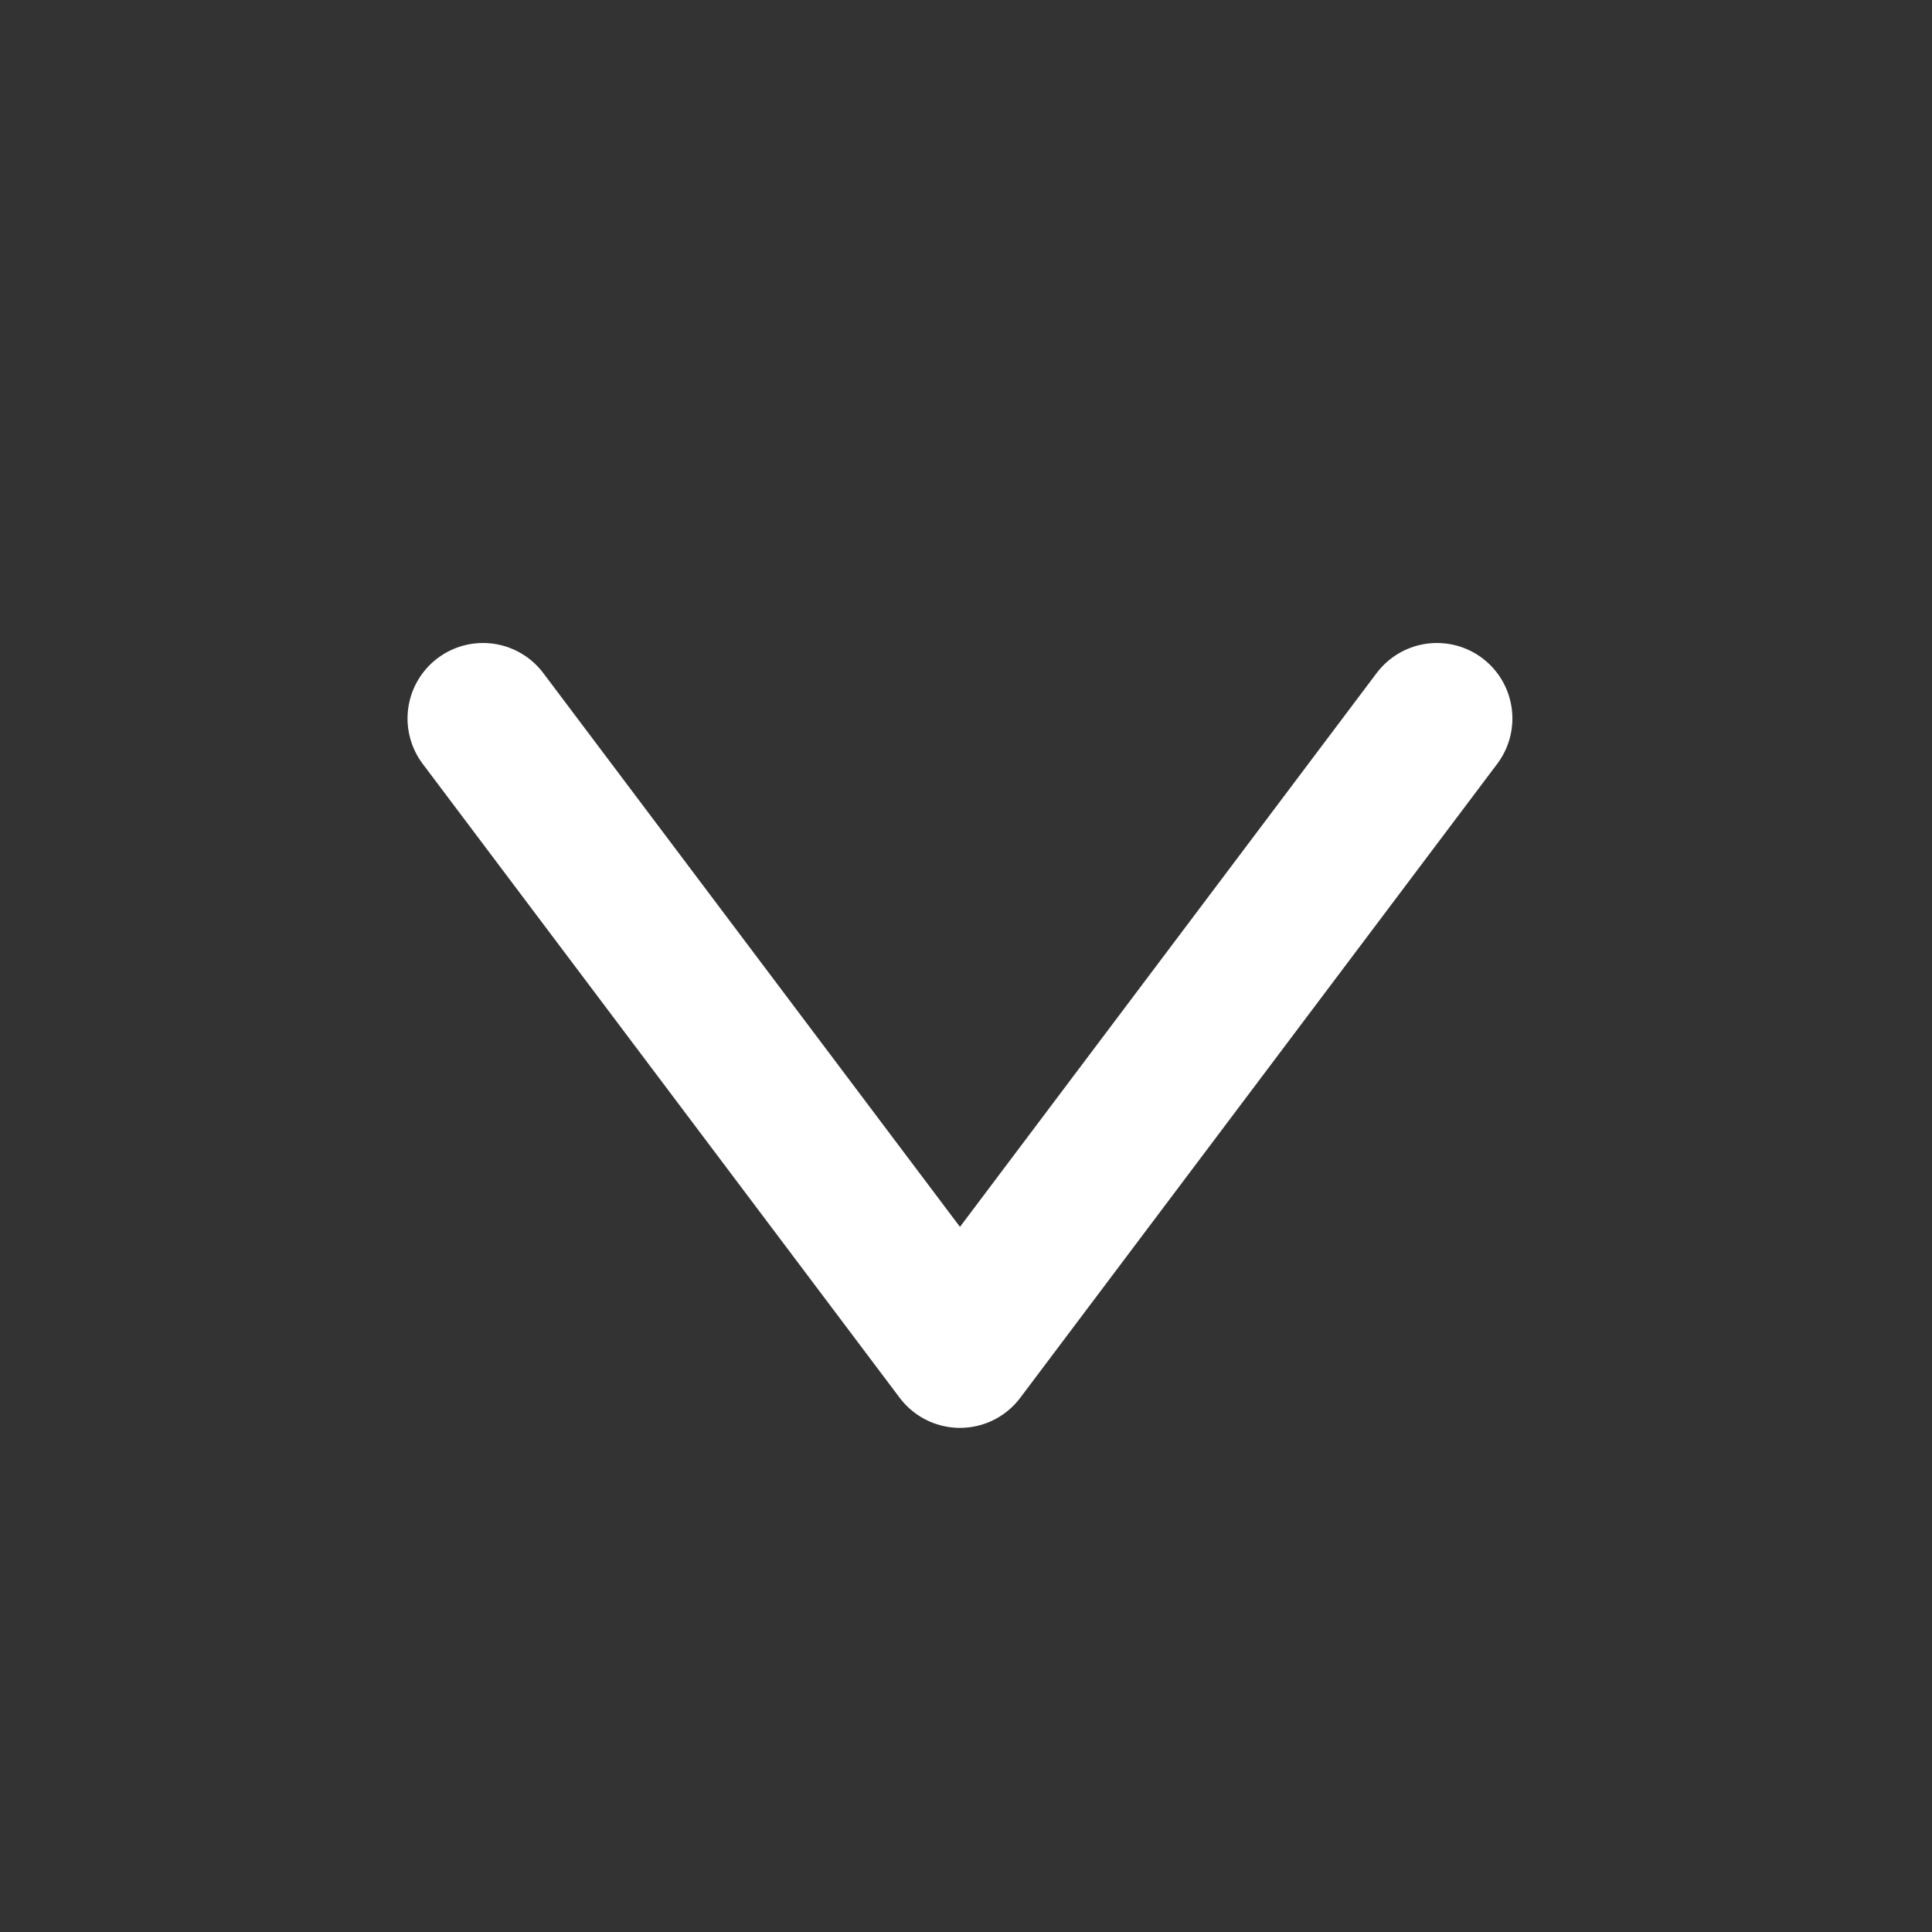 <?xml version="1.0" encoding="utf-8"?>
<!-- Generator: Adobe Illustrator 19.1.0, SVG Export Plug-In . SVG Version: 6.00 Build 0)  -->
<svg version="1.1" id="Layer_1" xmlns="http://www.w3.org/2000/svg" xmlns:xlink="http://www.w3.org/1999/xlink" x="0px" y="0px"
	 viewBox="-447 249 64 64" style="enable-background:new -447 249 64 64;" xml:space="preserve">
<rect x="-447" y="249" width="64" height="64" fill="#333333" stroke="none"/>
<style type="text/css">
	.st0{fill:none;stroke:#FFFFFF;stroke-width:5;stroke-linecap:round;stroke-linejoin:round;stroke-miterlimit:10;}
</style>
<polyline class="st0" points="-399.4,272.8 -415.2,293.8 -431,272.8 "/>
</svg>

